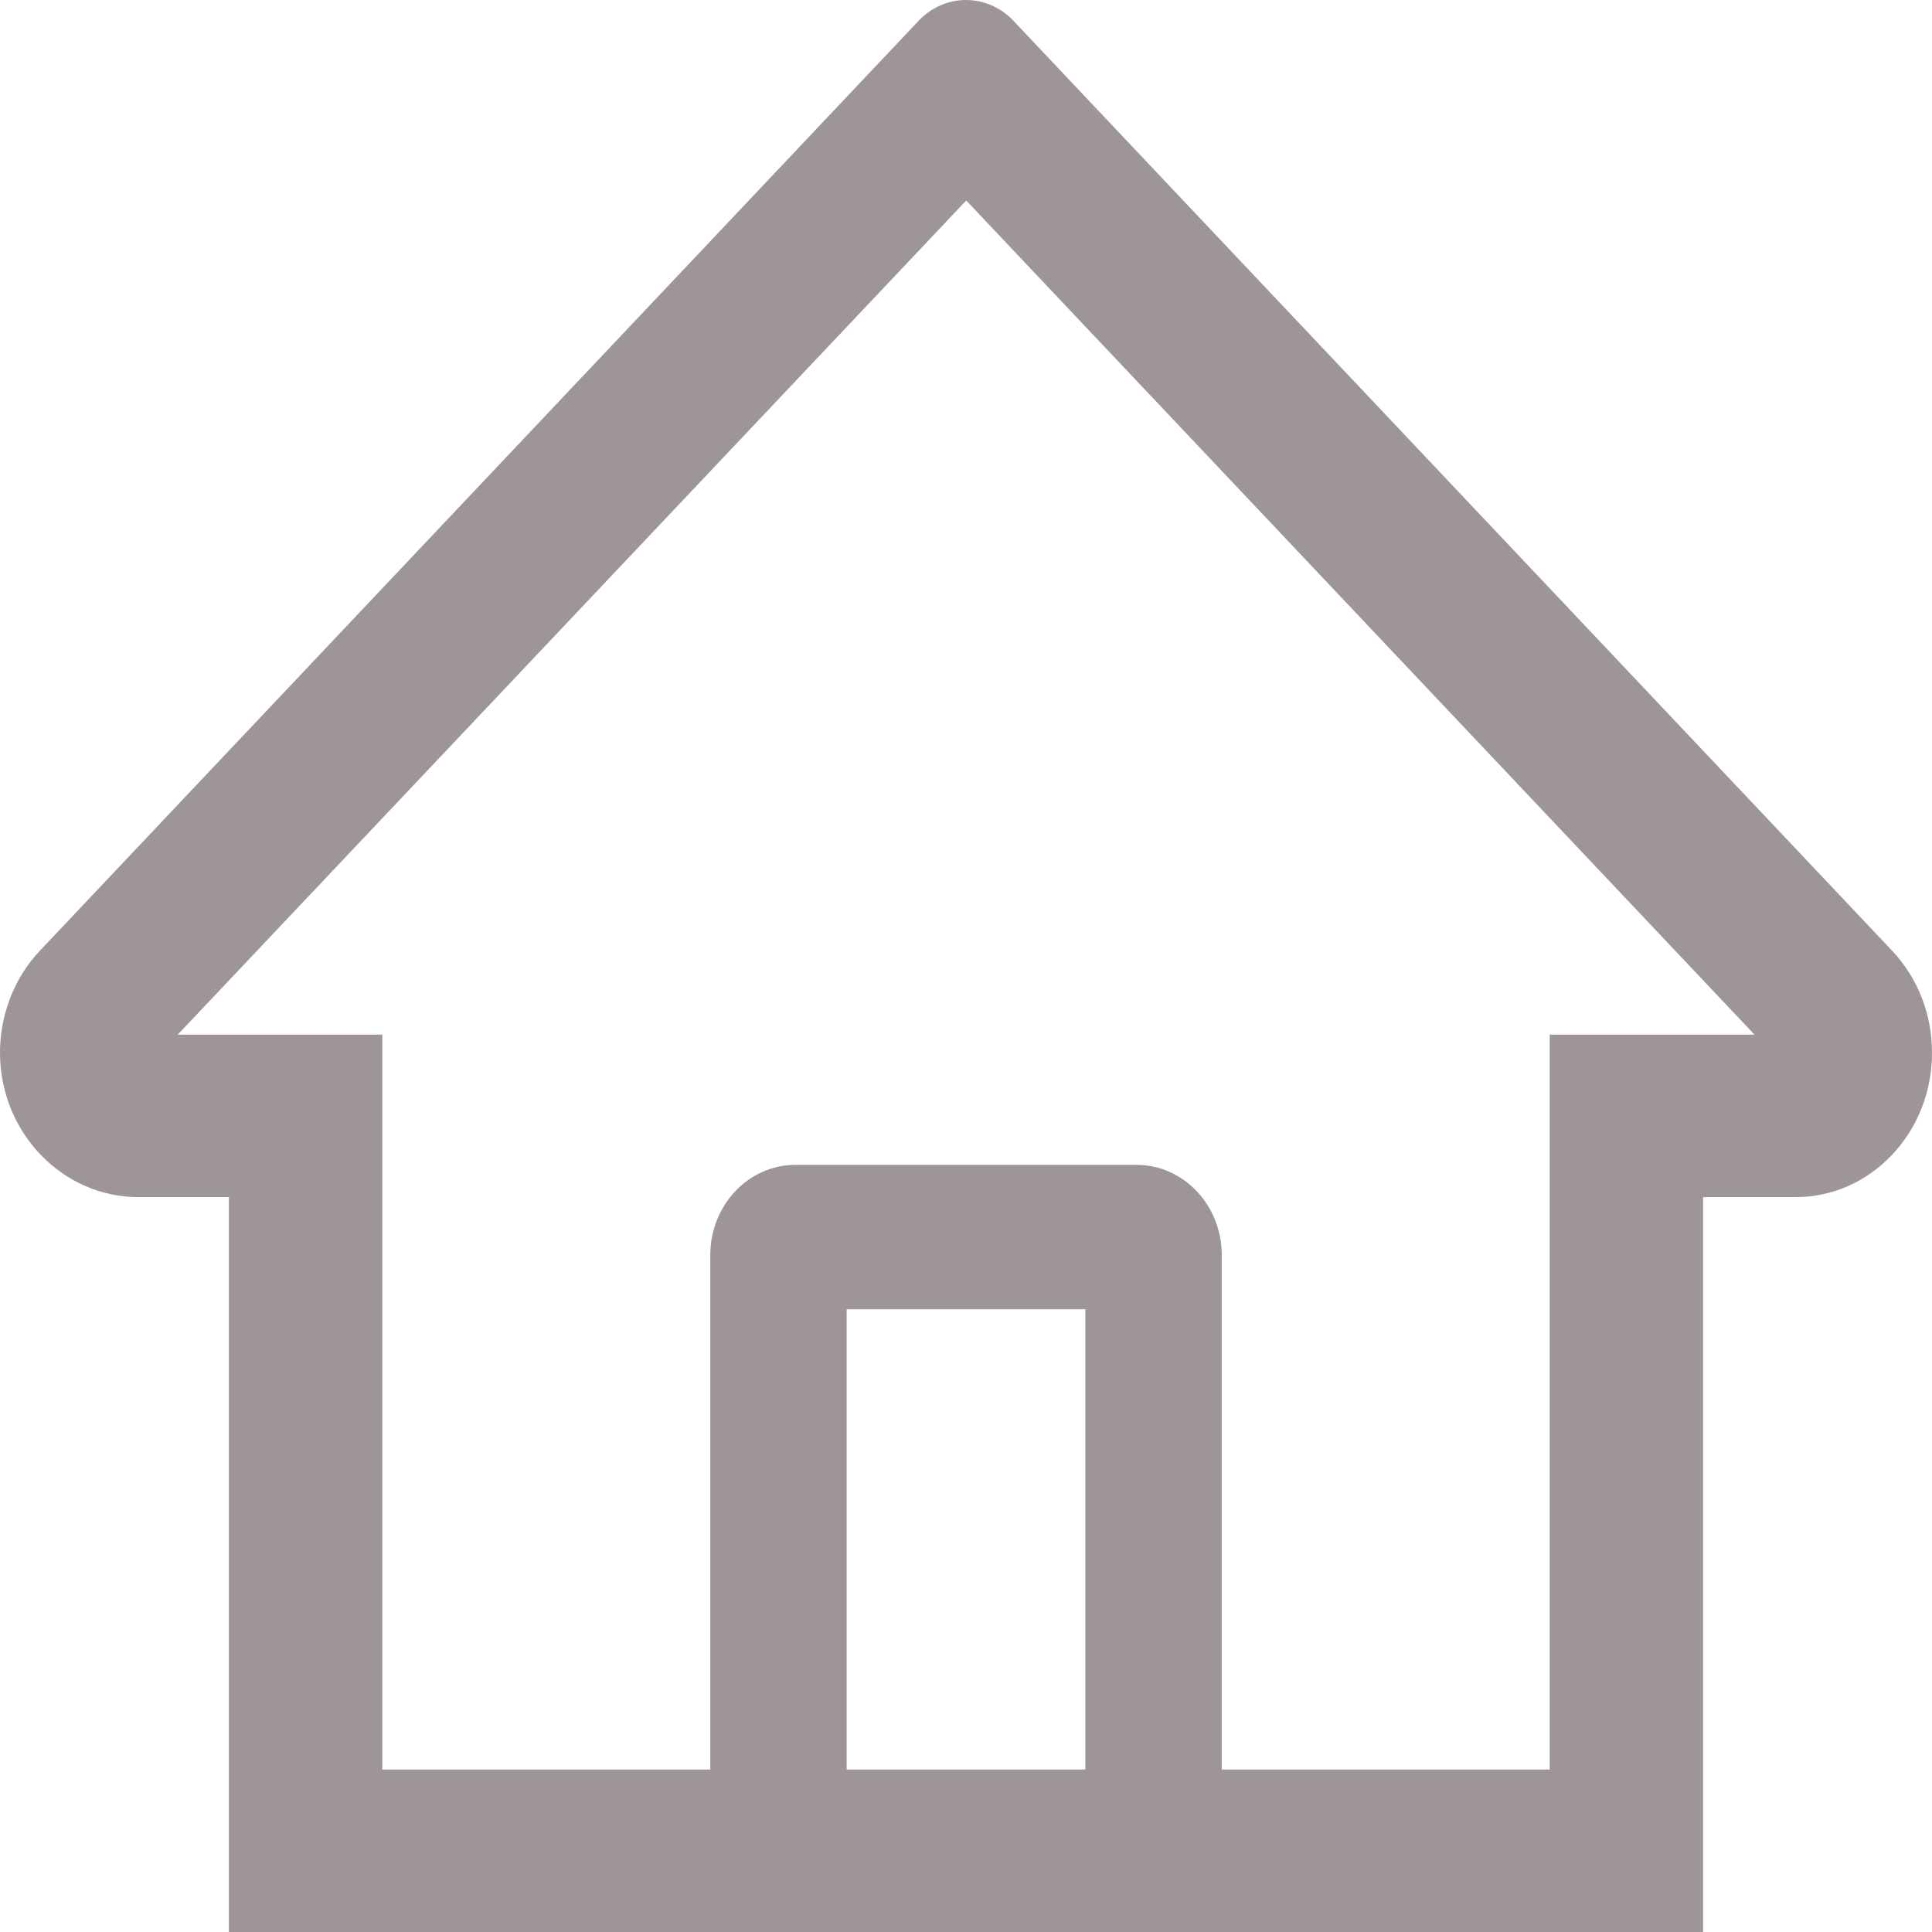 <?xml version="1.0" encoding="UTF-8" standalone="no"?><svg width='40' height='40' viewBox='0 0 40 40' fill='none' xmlns='http://www.w3.org/2000/svg'>
<path d='M39.17 19.679L22.122 1.637L20.98 0.428C20.719 0.154 20.367 0 20 0C19.633 0 19.281 0.154 19.021 0.428L0.83 19.679C0.563 19.96 0.352 20.295 0.21 20.665C0.067 21.034 -0.004 21.429 0 21.828C0.018 23.472 1.311 24.785 2.864 24.785H4.739V40H35.261V24.785H37.176C37.931 24.785 38.641 24.472 39.175 23.907C39.438 23.629 39.646 23.299 39.788 22.936C39.929 22.573 40.002 22.183 40 21.79C40 20.996 39.704 20.244 39.17 19.679ZM22.471 36.636H17.529V27.107H22.471V36.636ZM32.085 21.421V36.636H25.295V25.985C25.295 24.953 24.505 24.117 23.53 24.117H16.47C15.495 24.117 14.706 24.953 14.706 25.985V36.636H7.915V21.421H3.68L20.005 4.151L21.024 5.23L36.325 21.421H32.085Z' fill='#9E9696'/>
</svg>
